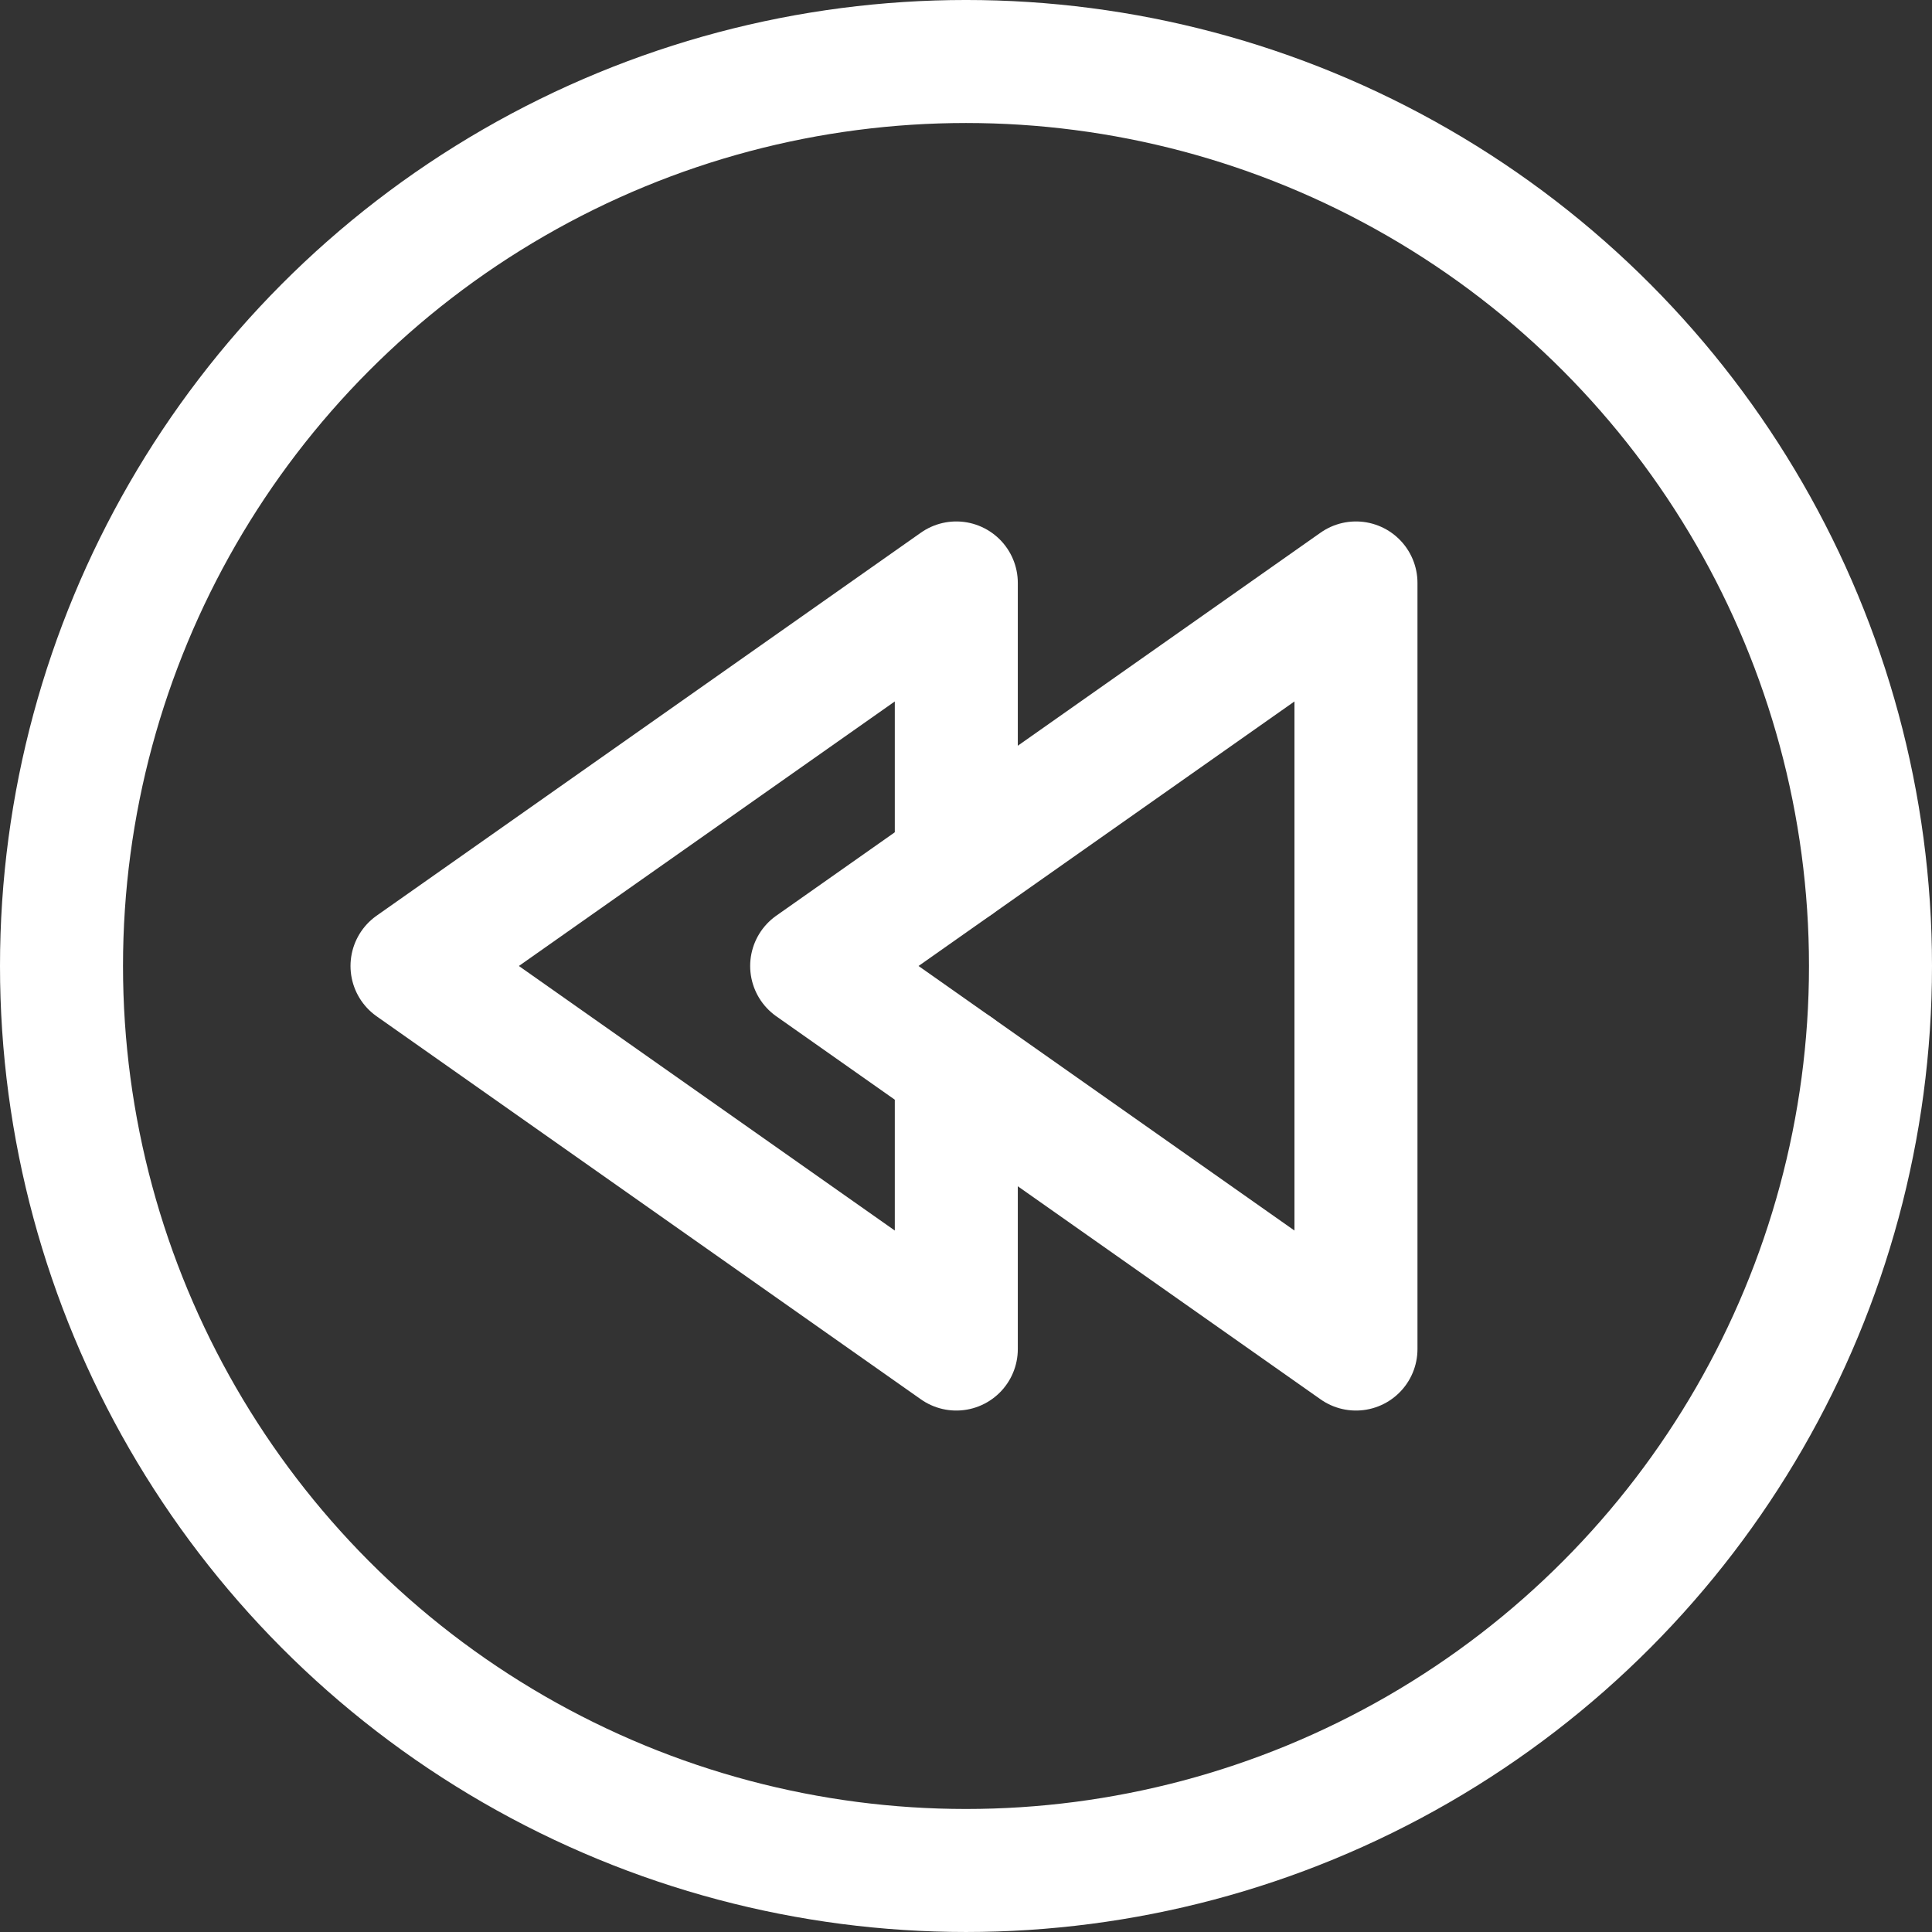 <?xml version="1.0" encoding="iso-8859-1"?>
<!-- Generator: Adobe Illustrator 18.0.0, SVG Export Plug-In . SVG Version: 6.00 Build 0)  -->
<!DOCTYPE svg PUBLIC "-//W3C//DTD SVG 1.1//EN" "http://www.w3.org/Graphics/SVG/1.1/DTD/svg11.dtd">
<svg version="1.1" id="Capa_1" xmlns="http://www.w3.org/2000/svg" xmlns:xlink="http://www.w3.org/1999/xlink" x="0px" y="0px"
	 viewBox="0 0 235.592 235.592" style="enable-background:new 0 0 235.592 235.592;" xml:space="preserve">
<rect x="0" y="0" width="235.592" height="235.592" fill="#333333" stroke="none"/>
<g>
	<g>
		
			<circle style="fill:none;stroke:#FFFFFF;stroke-width:15;stroke-linecap:round;stroke-linejoin:round;stroke-miterlimit:10;" cx="117.796" cy="117.795" r="110.296"/>
	</g>
	<g>
		<g>
			
				<polygon style="fill:none;stroke:#FFFFFF;stroke-width:15;stroke-linecap:round;stroke-linejoin:round;stroke-miterlimit:10;" points="
				165.35,164.505 165.35,71.087 98.977,117.794 			"/>
		</g>
		<g>
			
				<polyline style="fill:none;stroke:#FFFFFF;stroke-width:15;stroke-linecap:round;stroke-linejoin:round;stroke-miterlimit:10;" points="
				116.614,105.375 116.614,71.087 50.242,117.794 116.614,164.505 116.614,130.206 			"/>
		</g>
	</g>
</g>
<g>
</g>
<g>
</g>
<g>
</g>
<g>
</g>
<g>
</g>
<g>
</g>
<g>
</g>
<g>
</g>
<g>
</g>
<g>
</g>
<g>
</g>
<g>
</g>
<g>
</g>
<g>
</g>
<g>
</g>
</svg>
